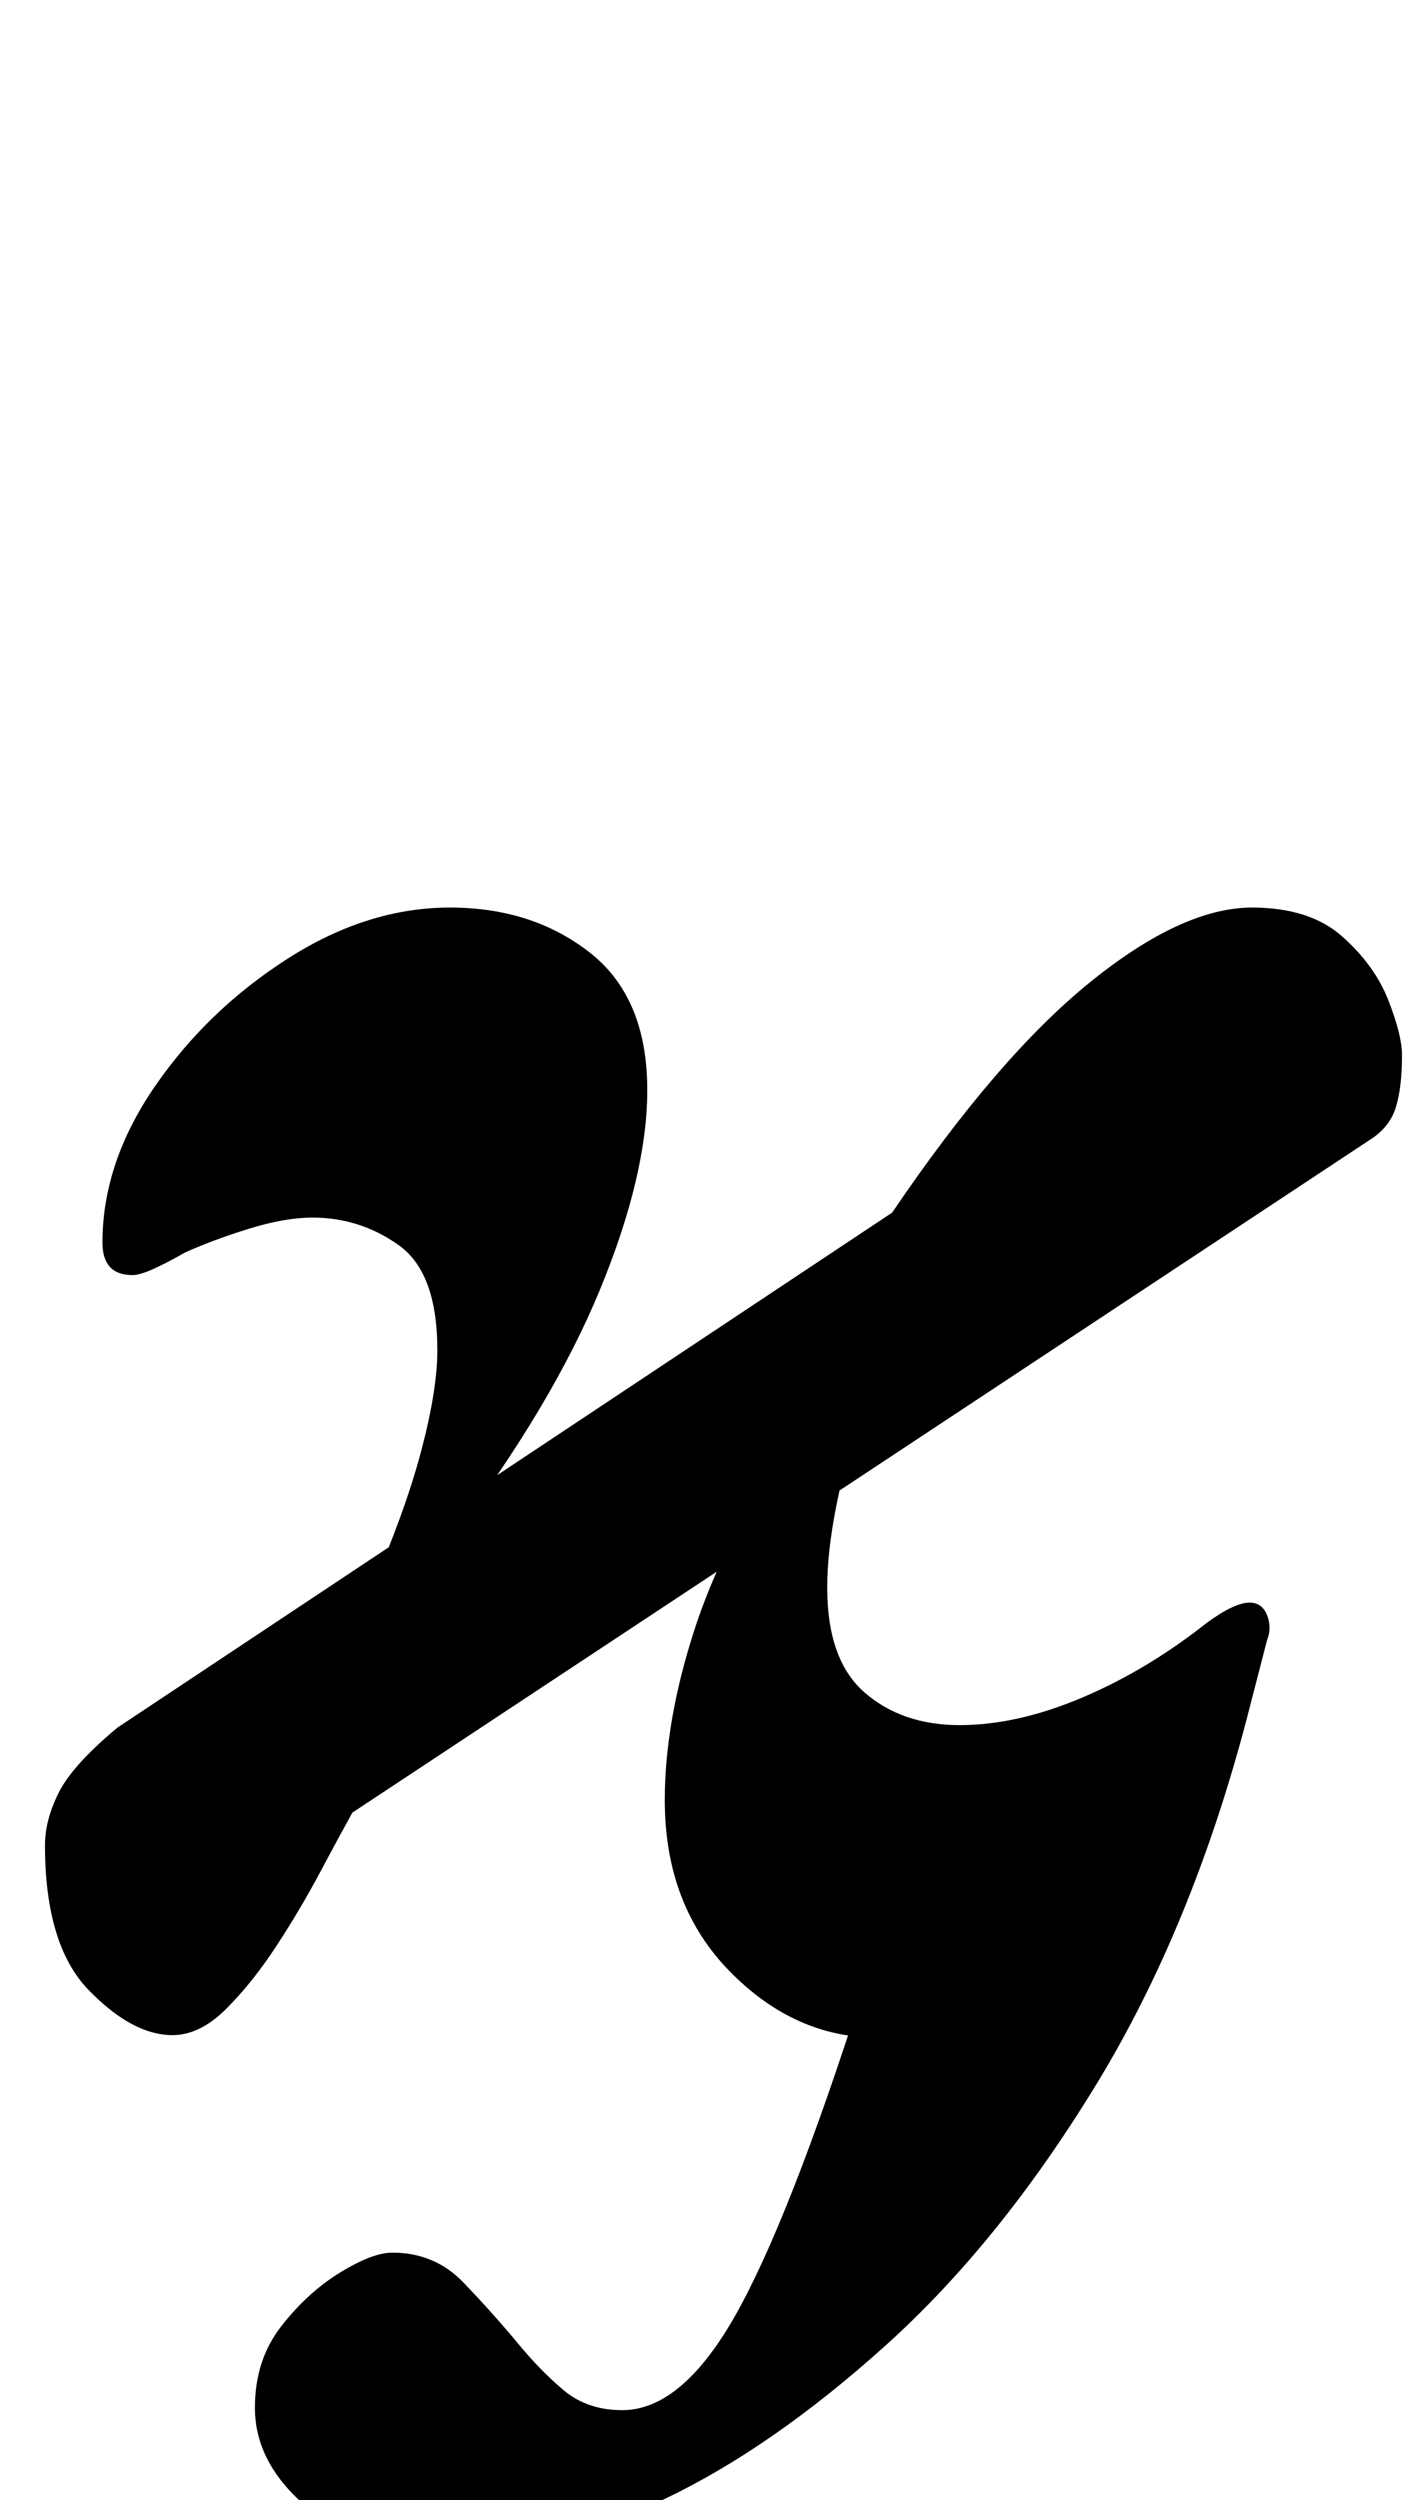 <?xml version="1.0" standalone="no"?>
<!DOCTYPE svg PUBLIC "-//W3C//DTD SVG 1.1//EN" "http://www.w3.org/Graphics/SVG/1.1/DTD/svg11.dtd" >
<svg xmlns="http://www.w3.org/2000/svg" xmlns:xlink="http://www.w3.org/1999/xlink" version="1.1" viewBox="-10 0 571 1000">
  <g transform="matrix(1 0 0 -1 0 800)">
   <path fill="currentColor"
d="M59 -14q-16 0 -33.5 18t-17.5 58q0 10 5.5 21t23.5 26l310 206q42 62 79 92t65 30q23 0 36 -11.5t18.5 -25.5t5.5 -22q0 -13 -2.5 -21t-10.5 -13l-407 -269q-5 -9 -13 -24t-17.5 -29.5t-20 -25t-21.5 -10.5zM182 -220q-49 0 -69.5 17.5t-20.5 39.5q0 19 10.5 32.5
t23.5 21.5t21 8q17 0 28.5 -12t21.5 -24q9 -11 18.5 -19t23.5 -8q25 0 47.5 42t52.5 138l45 -24q-10 -3 -21 -5t-22 -2q-33 0 -59 26.5t-26 68.5q0 31 11.5 67t36.5 73l31 17q-7 -22 -10.5 -40t-3.5 -32q0 -29 15 -42t38 -13t49 11t50 30q11 8 17 8q5 0 7 -5t0 -10l-8 -31
q-22 -84 -60.5 -147t-84 -104t-88.5 -61.5t-74 -20.5zM138 163q14 32 20.5 56.5t6.5 40.5q0 31 -15.5 42t-34.5 11q-11 0 -25.5 -4.5t-25.5 -9.5q-7 -4 -12.5 -6.5t-8.5 -2.5q-12 0 -12 13q0 32 21 62.5t53 51t65 20.5t56 -18t23 -55q0 -34 -19 -80t-59 -99z" />
  </g>

</svg>
